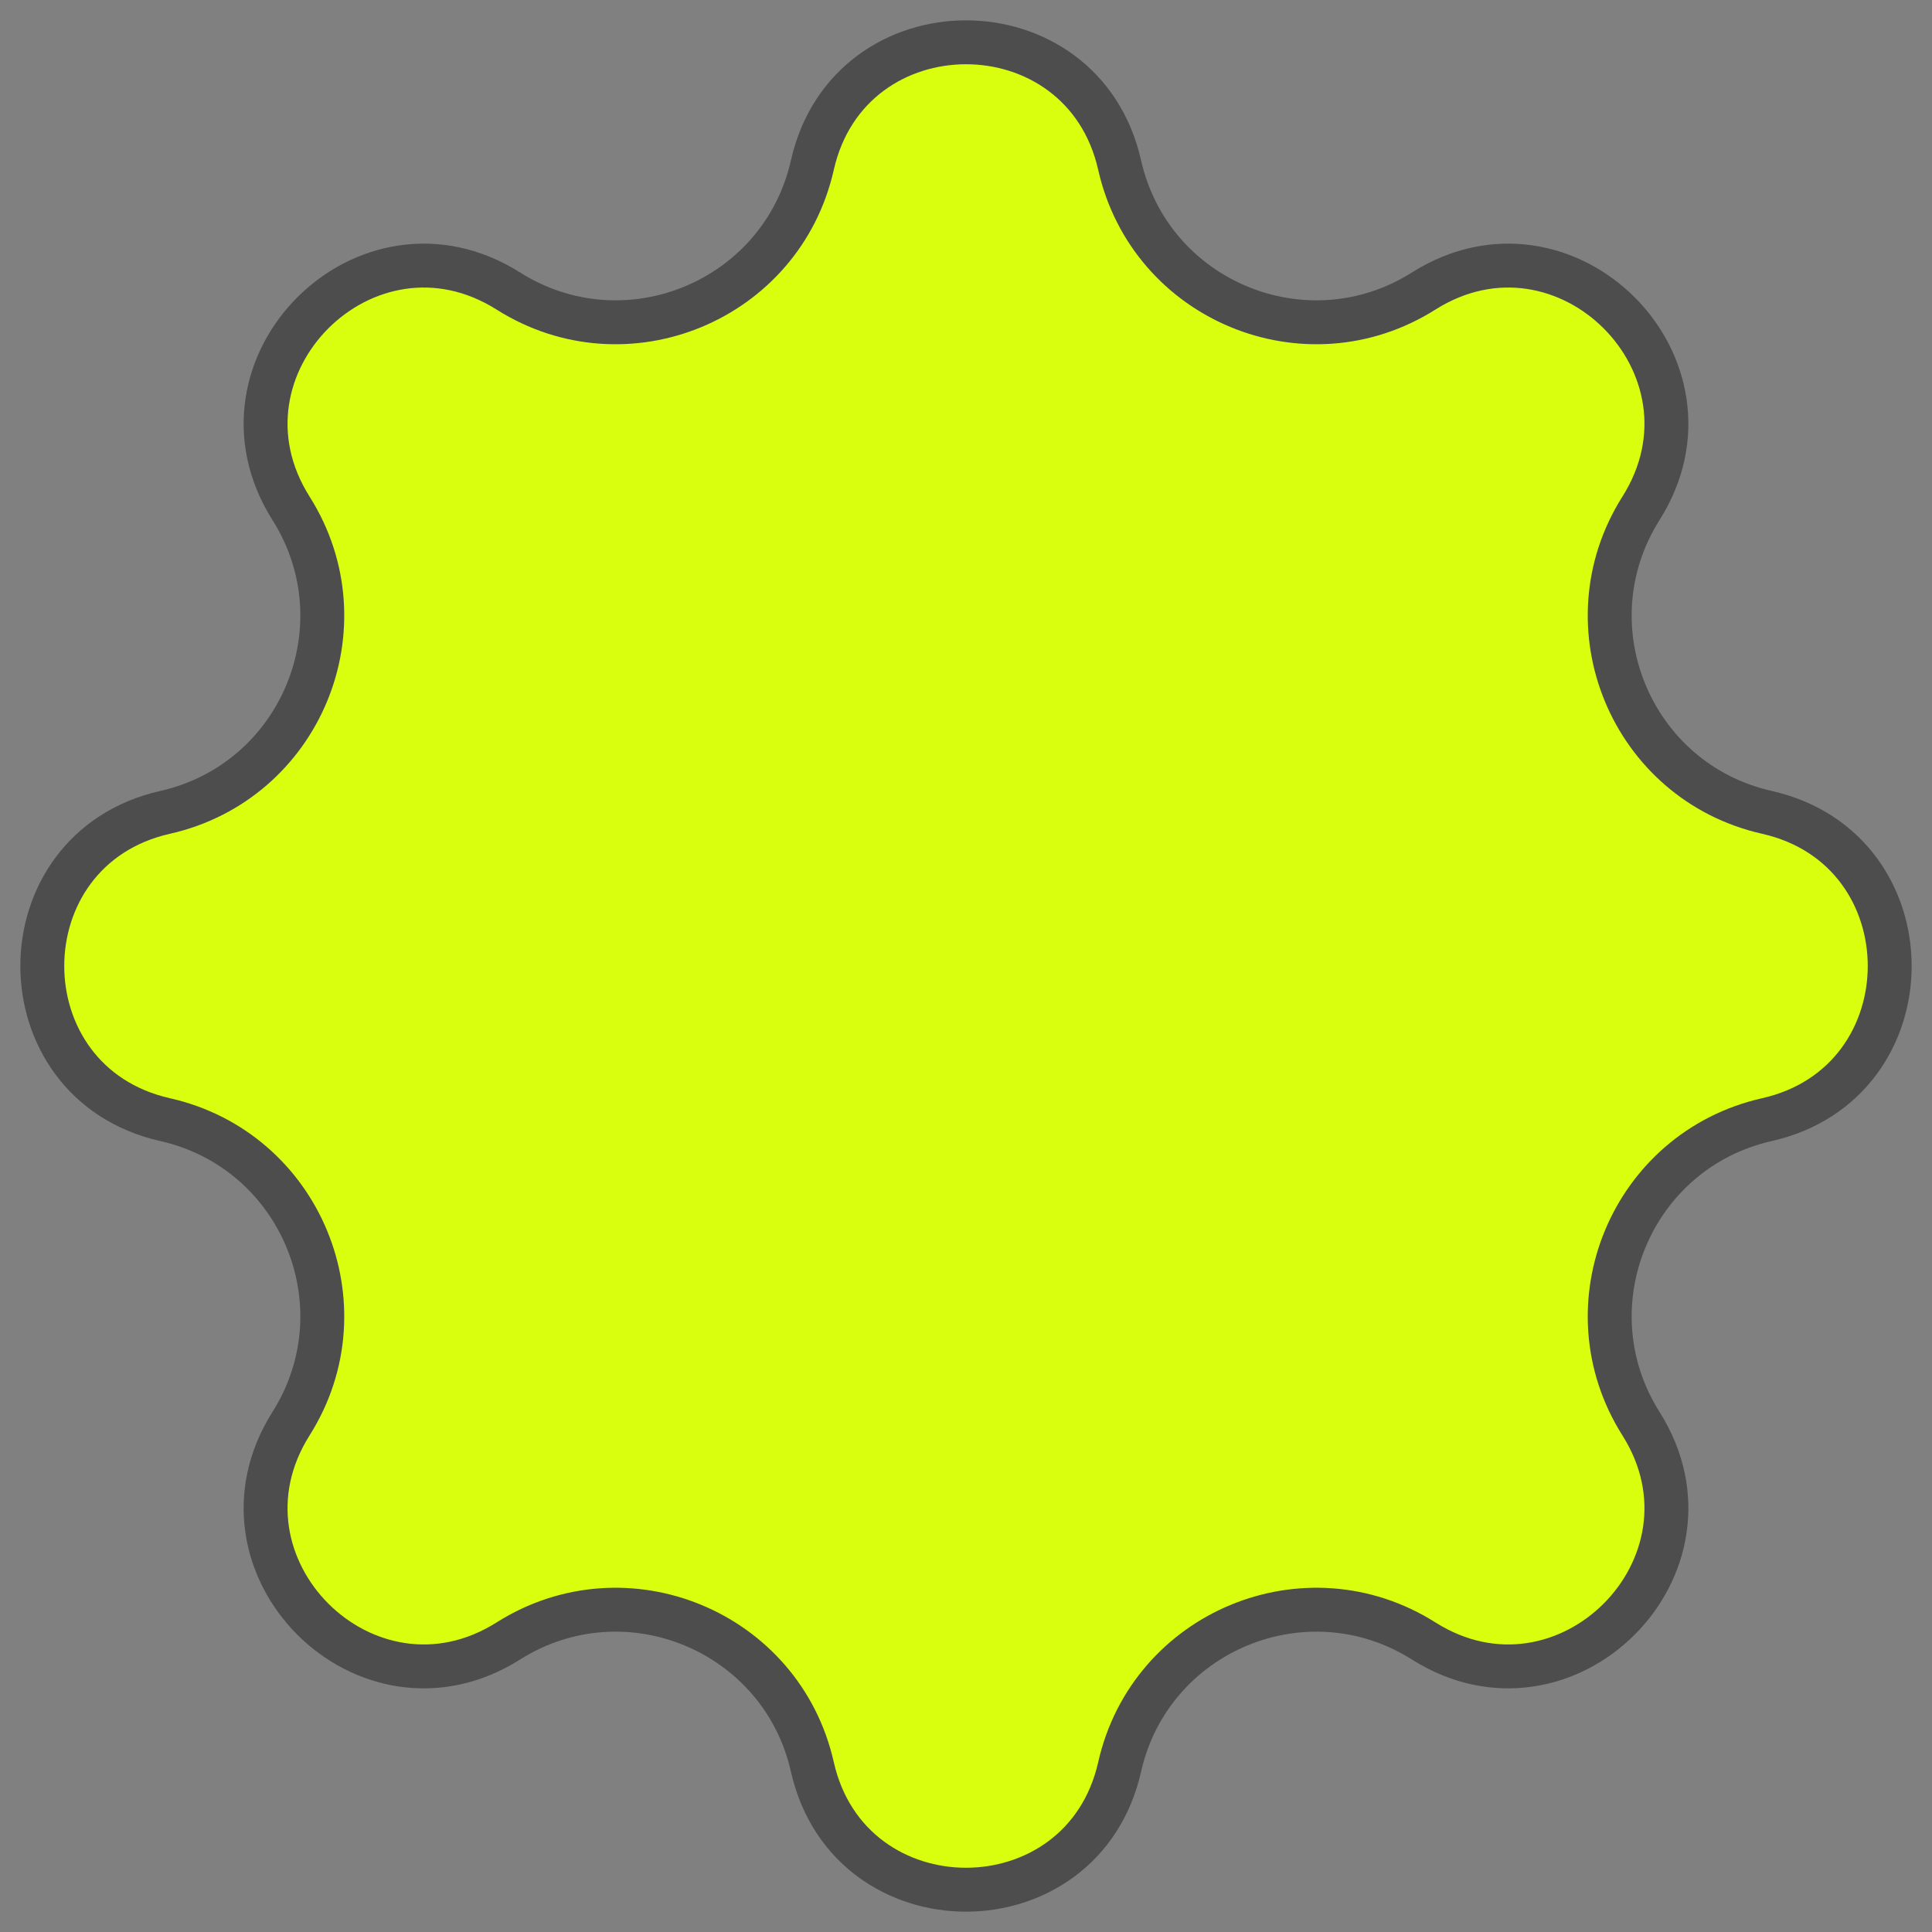 <svg width="44" height="44" viewBox="0 0 44 44" fill="none" xmlns="http://www.w3.org/2000/svg">
<rect x="0" y="0" width="44" height="44" fill="#808080" stroke="none"/>
<path d="M11.577 6.628C14.256 8.32 17.803 6.851 18.501 3.76C19.343 0.031 24.657 0.031 25.499 3.76C26.197 6.851 29.744 8.32 32.423 6.628C35.656 4.587 39.413 8.344 37.372 11.577C35.68 14.256 37.149 17.803 40.24 18.501C43.969 19.343 43.969 24.657 40.24 25.499C37.149 26.197 35.68 29.744 37.372 32.423C39.413 35.656 35.656 39.413 32.423 37.372C29.744 35.68 26.197 37.149 25.499 40.24C24.657 43.969 19.343 43.969 18.501 40.24C17.803 37.149 14.256 35.68 11.577 37.372C8.344 39.413 4.587 35.656 6.628 32.423C8.32 29.744 6.851 26.197 3.76 25.499C0.031 24.657 0.031 19.343 3.76 18.501C6.851 17.803 8.32 14.256 6.628 11.577C4.587 8.344 8.344 4.587 11.577 6.628Z" fill="#D9FF0F" stroke="#4D4D4D"/>
</svg>
